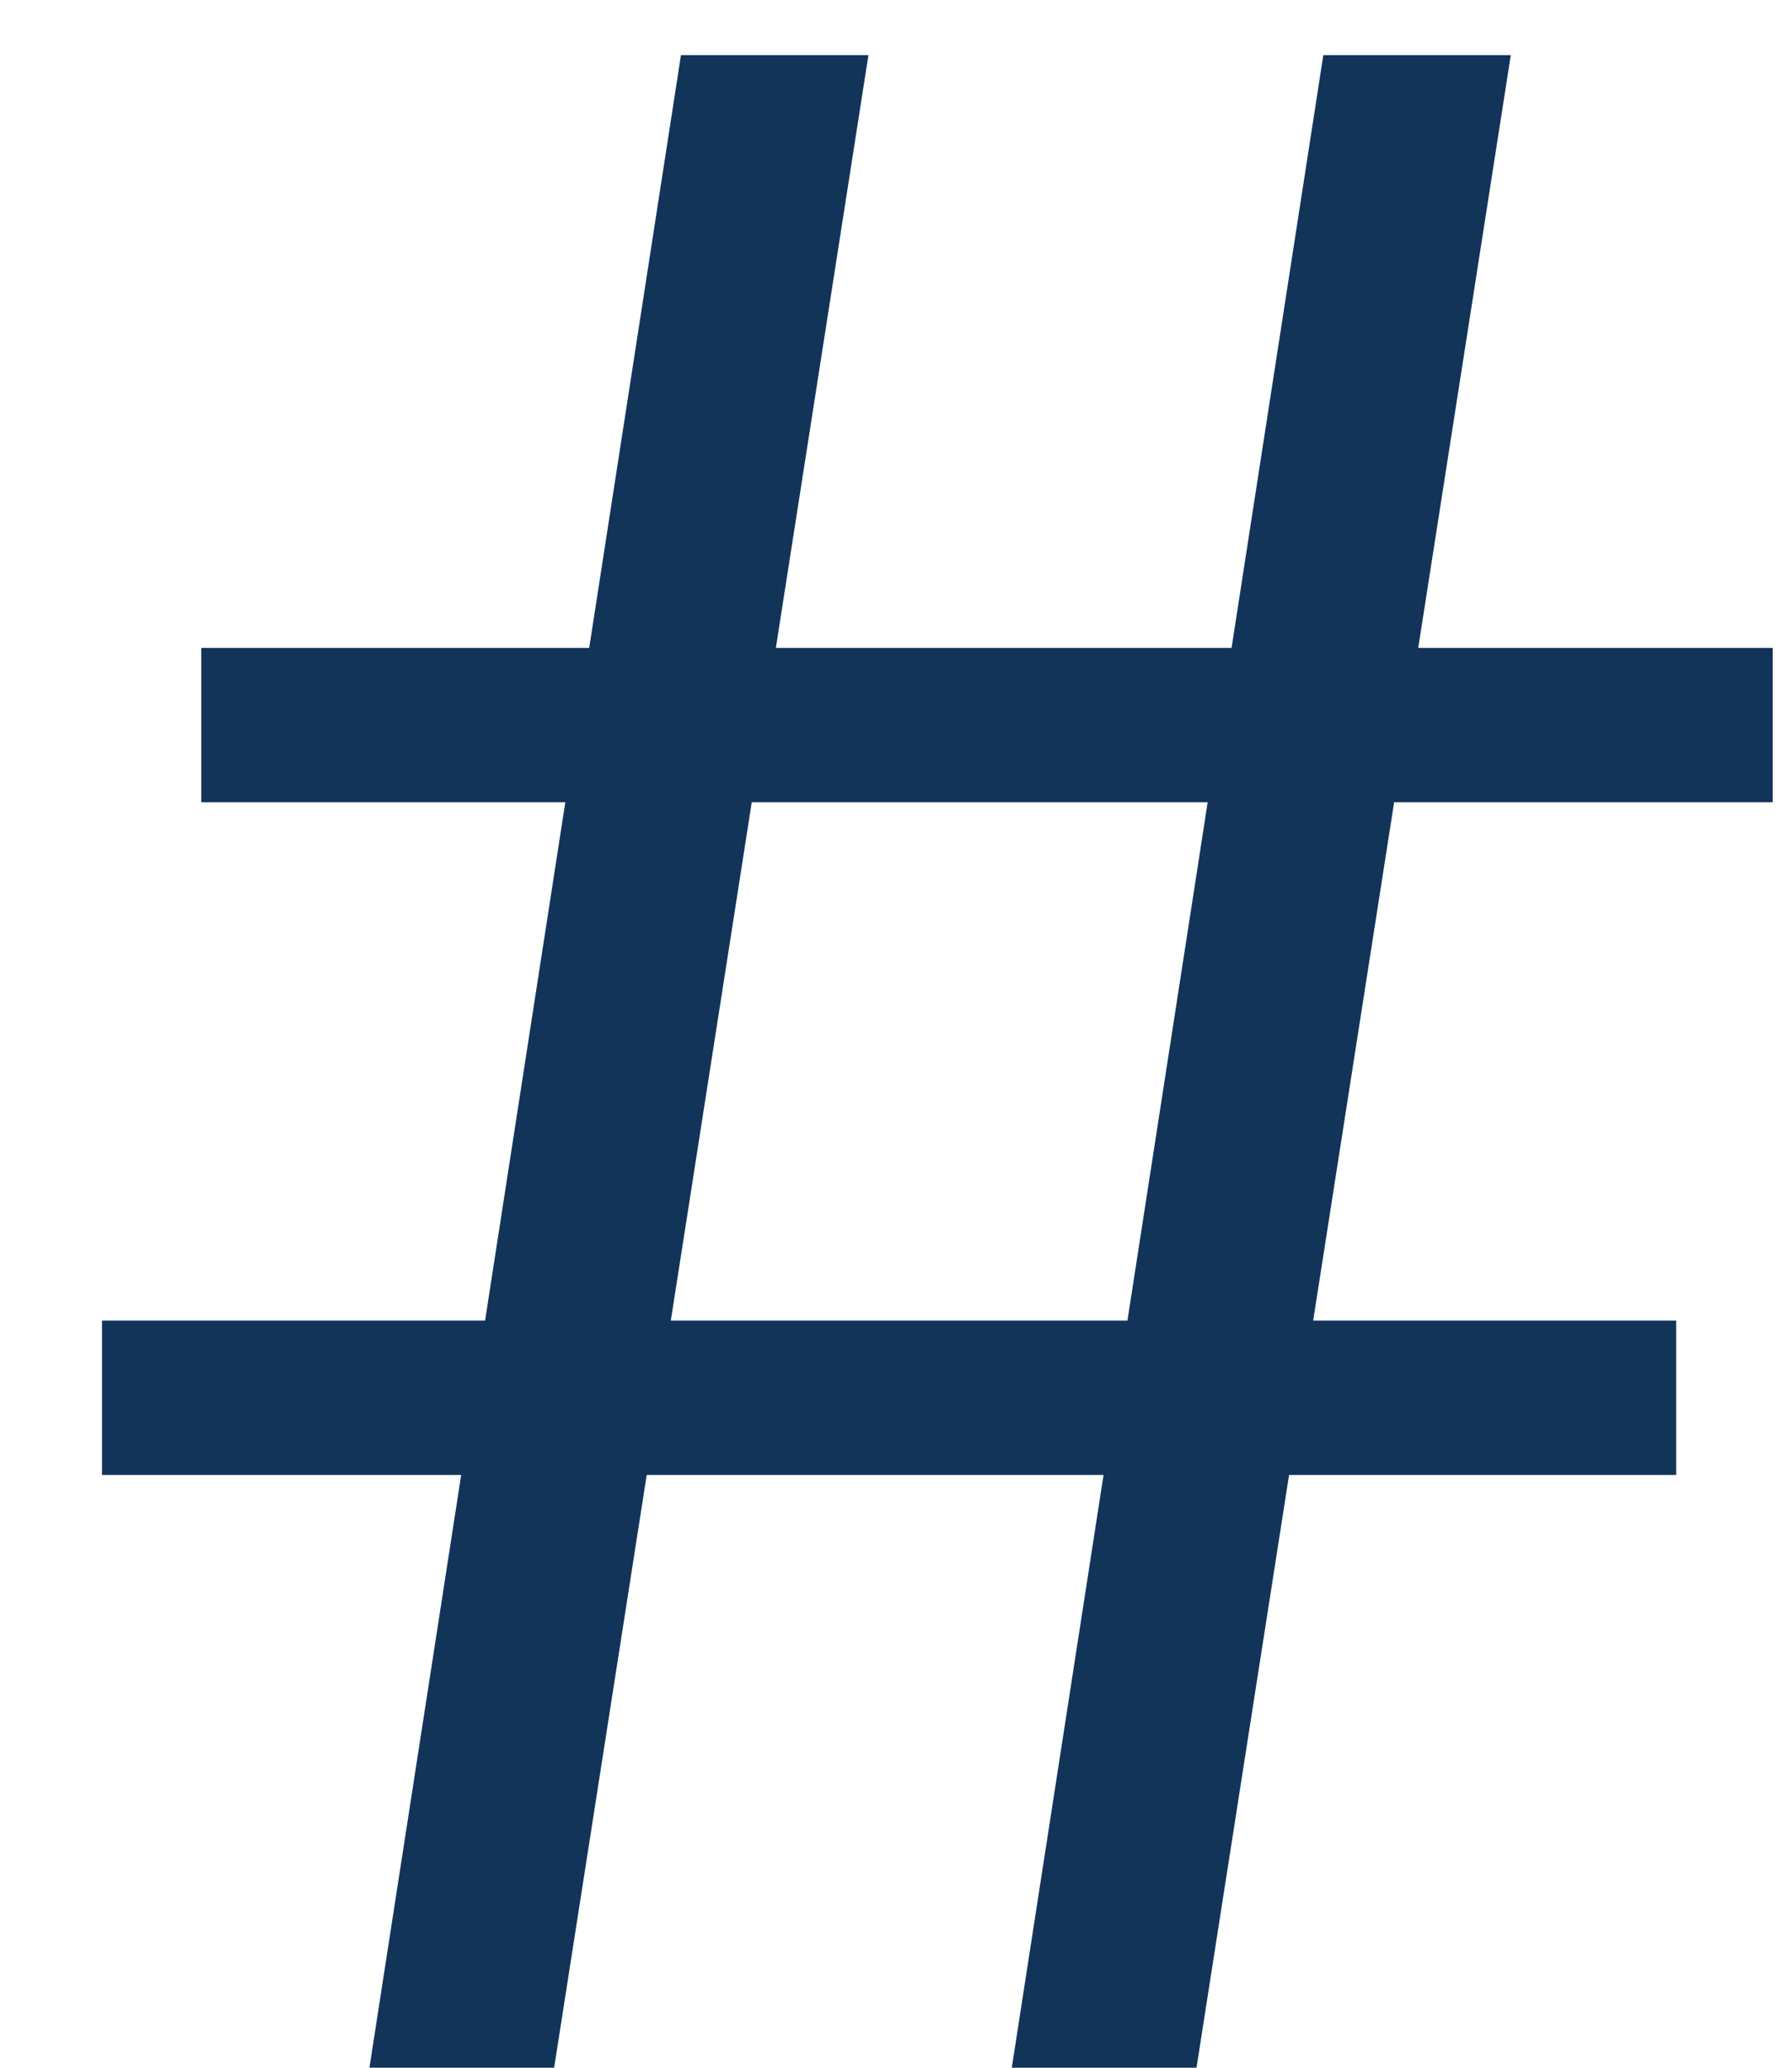 <svg width="13" height="15" viewBox="0 0 13 15" fill="none" xmlns="http://www.w3.org/2000/svg">
<path d="M2.68 15L4.94 0.4H6.3L4.02 15H2.68ZM7.34 15L9.6 0.4H10.96L8.68 15H7.34ZM0.74 10.7V9.58H12.16V10.7H0.74ZM1.46 5.82V4.7H12.86V5.82H1.46Z" fill="#123459"/>
</svg>
